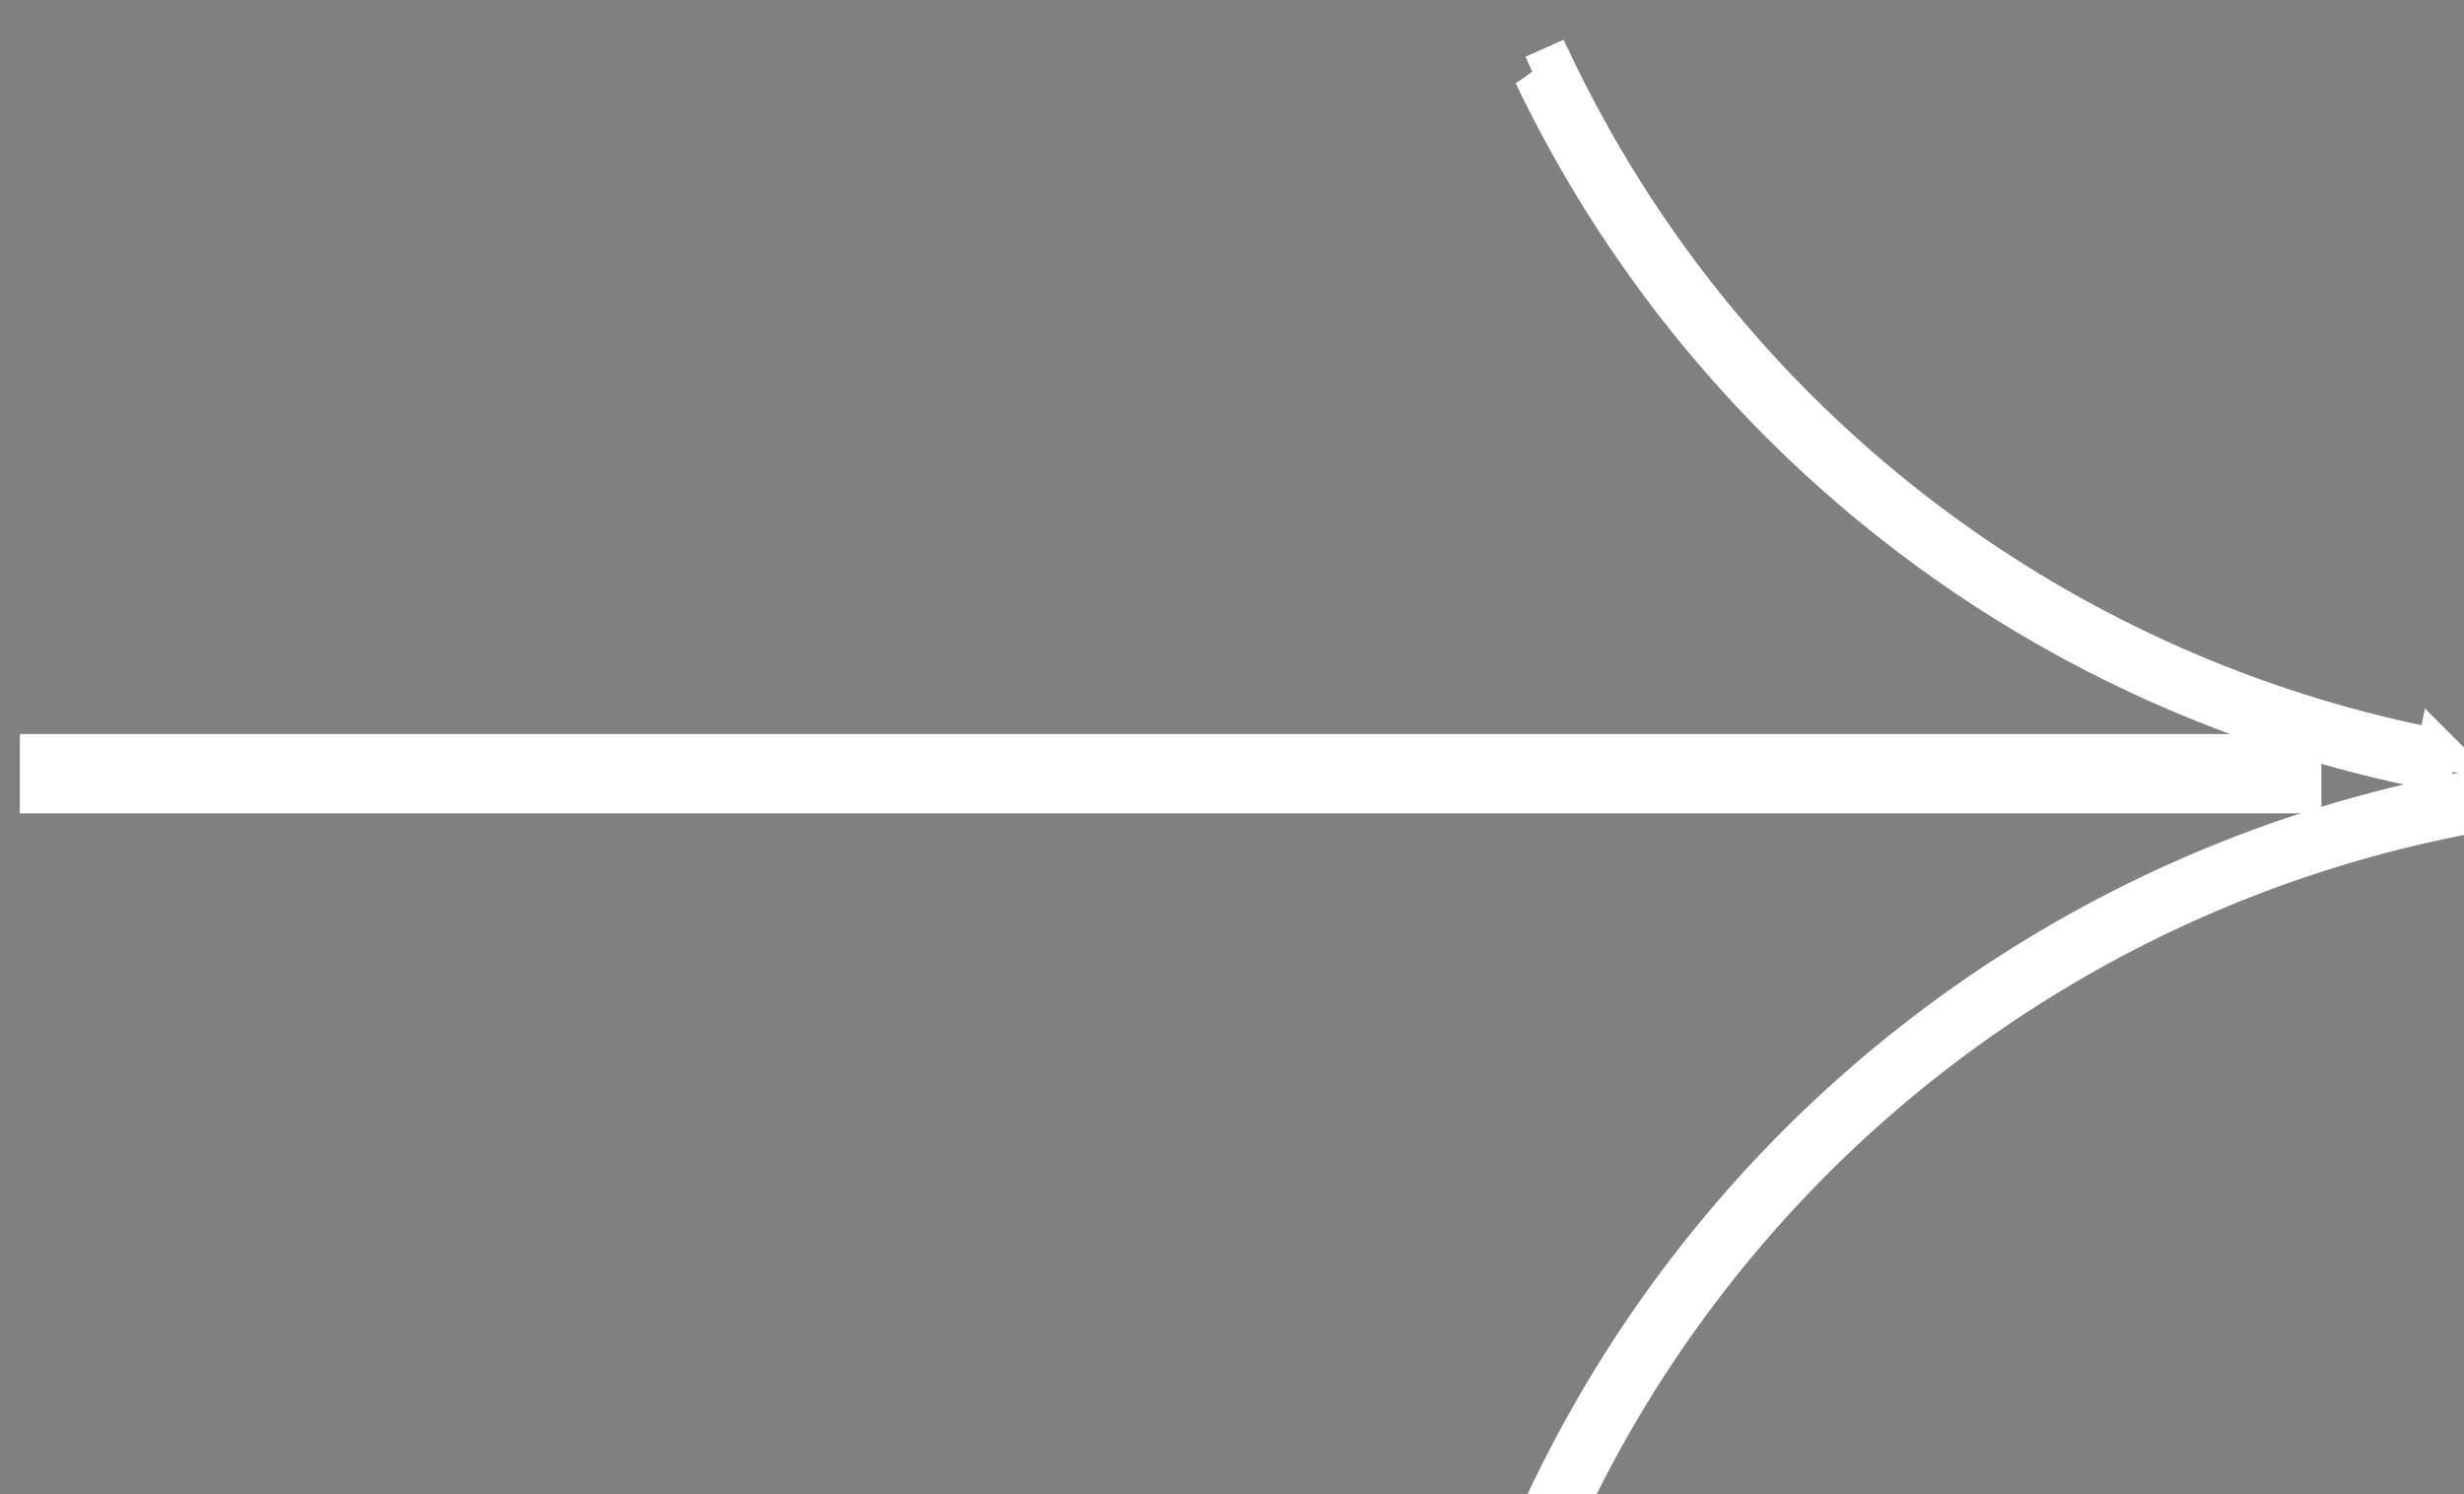 <svg xmlns="http://www.w3.org/2000/svg" width="77.617" height="47.07" viewBox="0 0 62.094 37.656">
  <rect x="0" y="0" width="62.094" height="37.656" fill="#808080" stroke="none"/>
  <defs>
    <style>
      .cls-1 {
        stroke: #fff;
        stroke-width: 1px;
        fill-rule: evenodd;
      }
    </style>
  </defs>
  <path id="Фигура_7" data-name="Фигура 7" class="cls-1" d="M39.517,37.992L39,37.759A32.2,32.2,0,0,1,61.893,20L62,20.554A31.629,31.629,0,0,0,39.517,37.992ZM39.162,1.656l-0.513.23A31.858,31.858,0,0,0,61.307,19.41l0.109-.543A31.29,31.29,0,0,1,39.162,1.656ZM1,20V19H58v1H1Z"/>
</svg>
